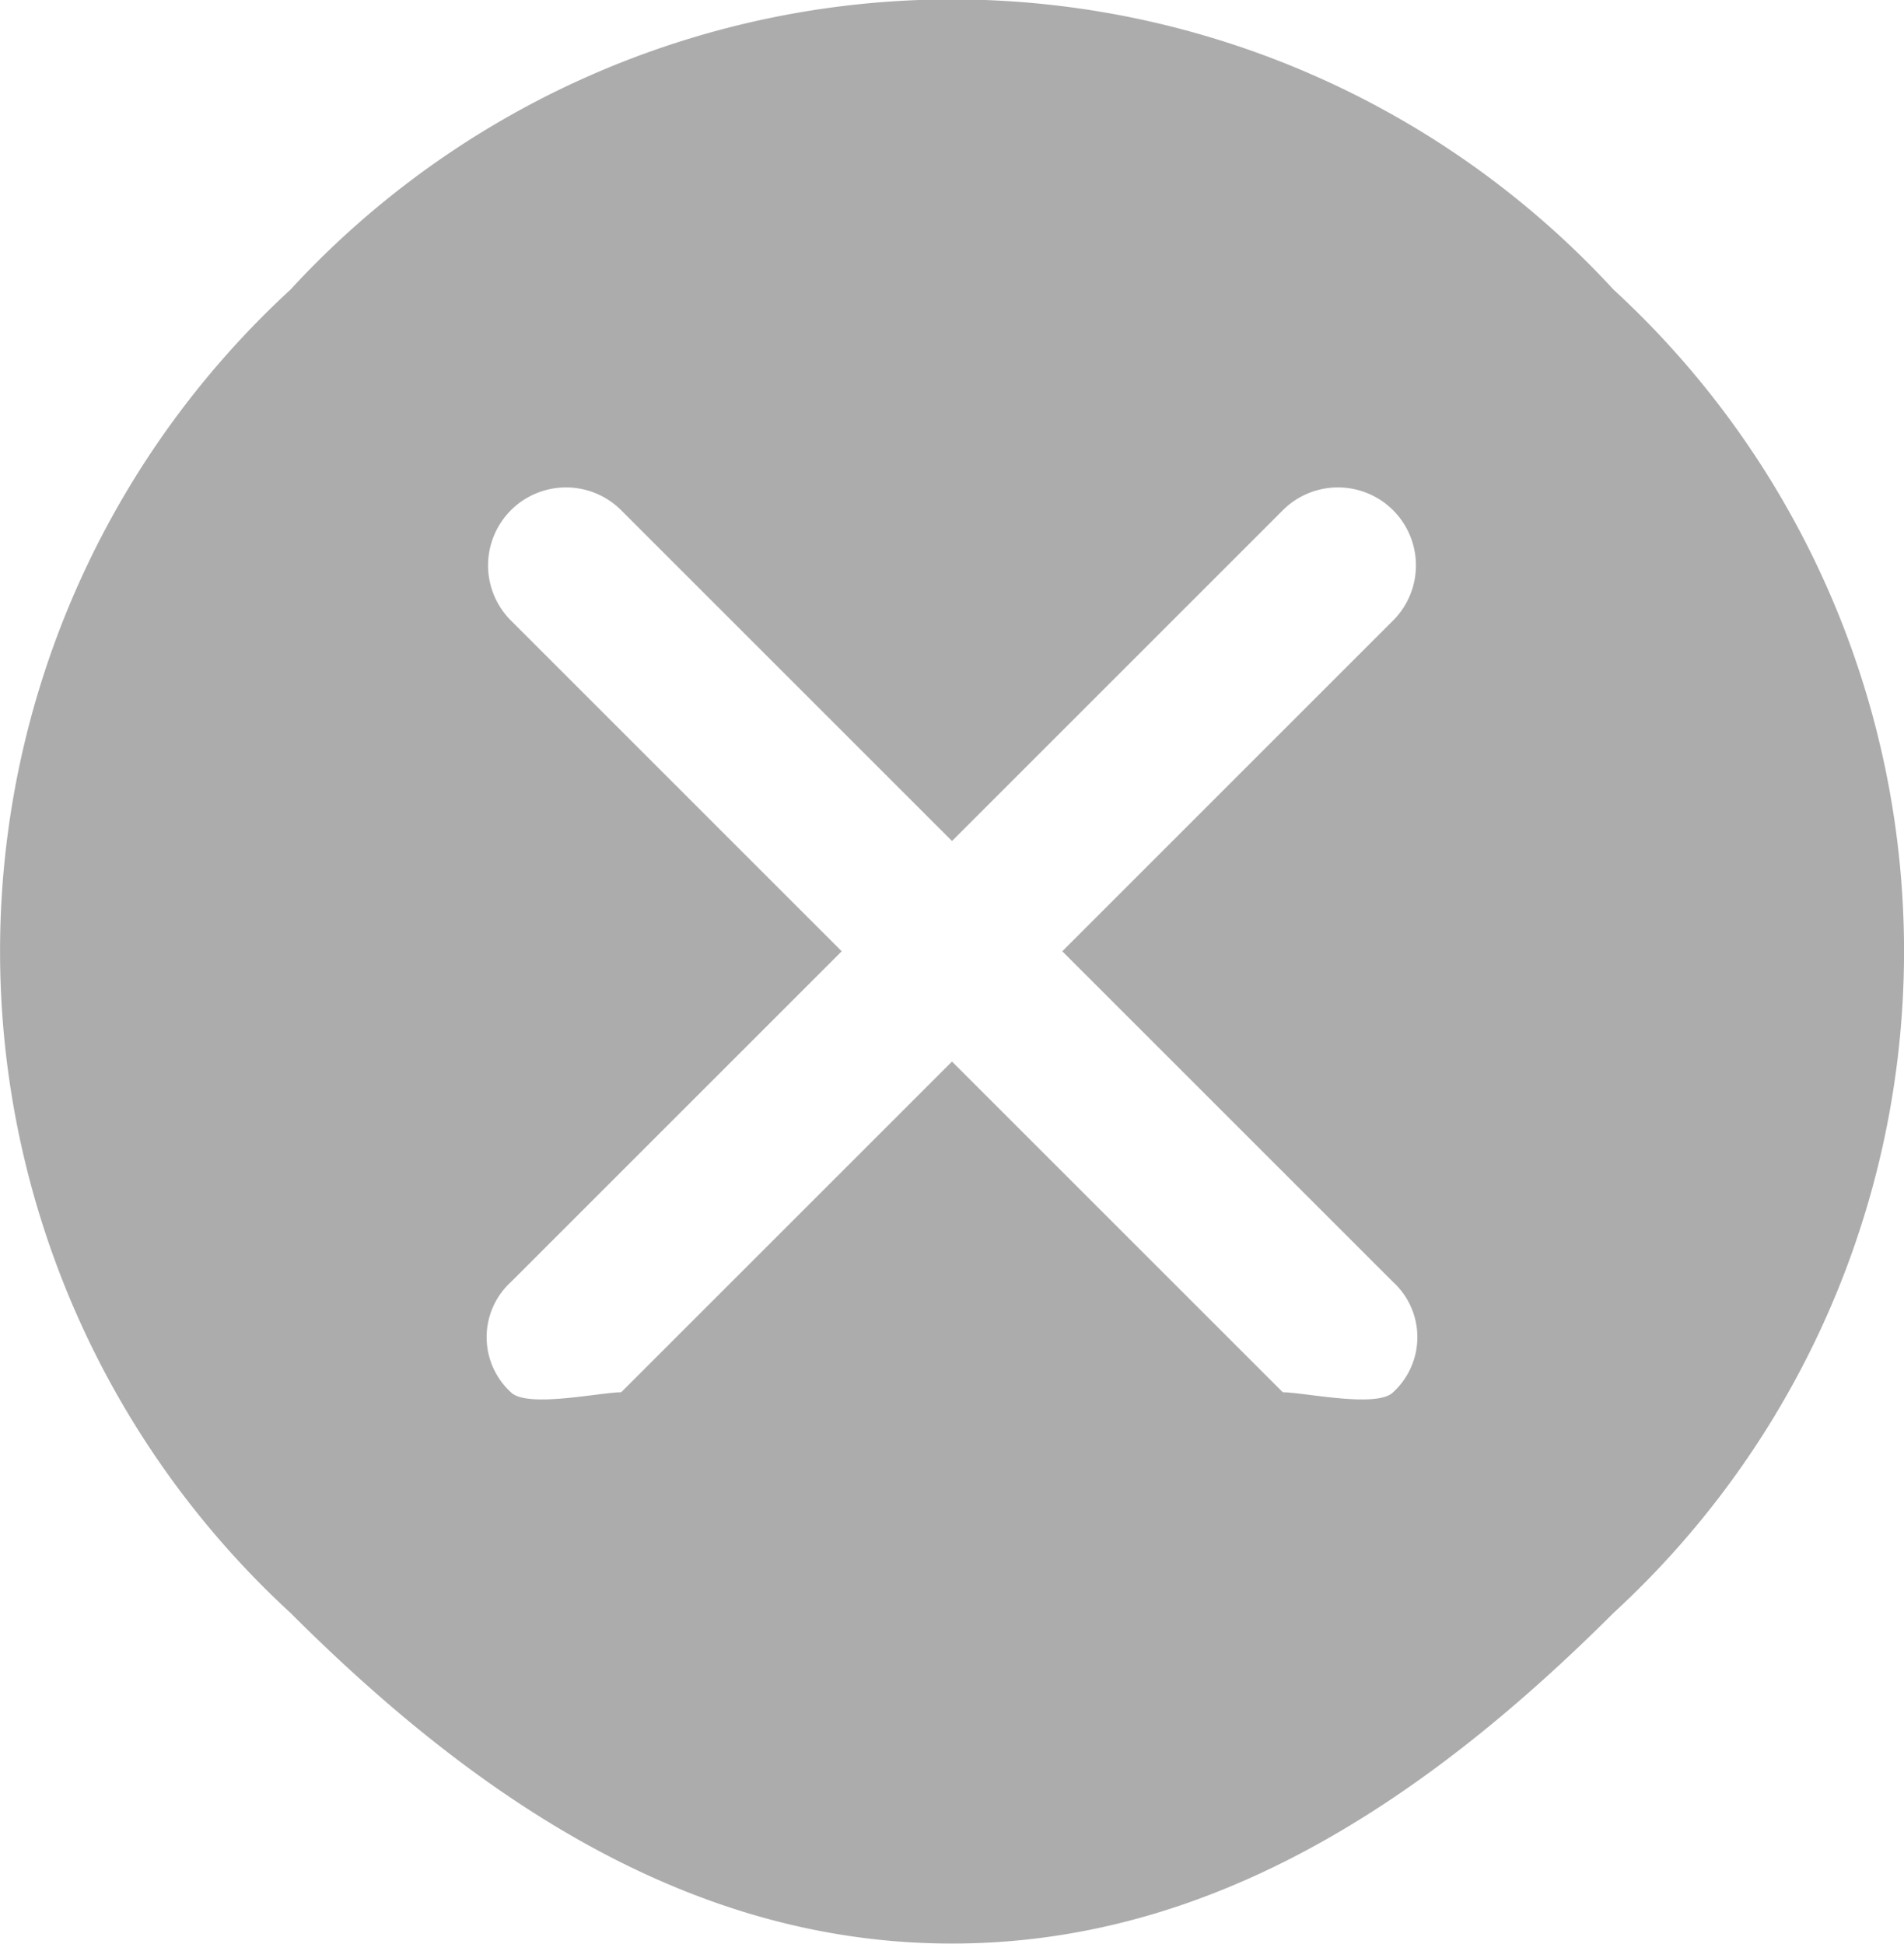 <svg xmlns="http://www.w3.org/2000/svg" width="17.266" height="17.633" viewBox="0 0 17.266 17.633"><defs><style>.a{fill:#ACACAC;}</style></defs><g transform="translate(-0.367 -0.367)"><path class="a" d="M15,3A8.152,8.152,0,0,0,3,3,8.154,8.154,0,0,0,3,15c1.756,1.755,3.694,3,6,3s4.244-1.245,6-3A8.152,8.152,0,0,0,15,3Zm-2,9a.678.678,0,0,1,0,1c-.146.146-.808,0-1,0s.146.146,0,0L9,10,6,13c-.147.146.191,0,0,0s-.854.146-1,0a.678.678,0,0,1,0-1L8,9,5,6A.707.707,0,0,1,6,5L9,8l3-3a.707.707,0,0,1,1,1L10,9Z" transform="translate(0 -0.005)"/></g></svg>
